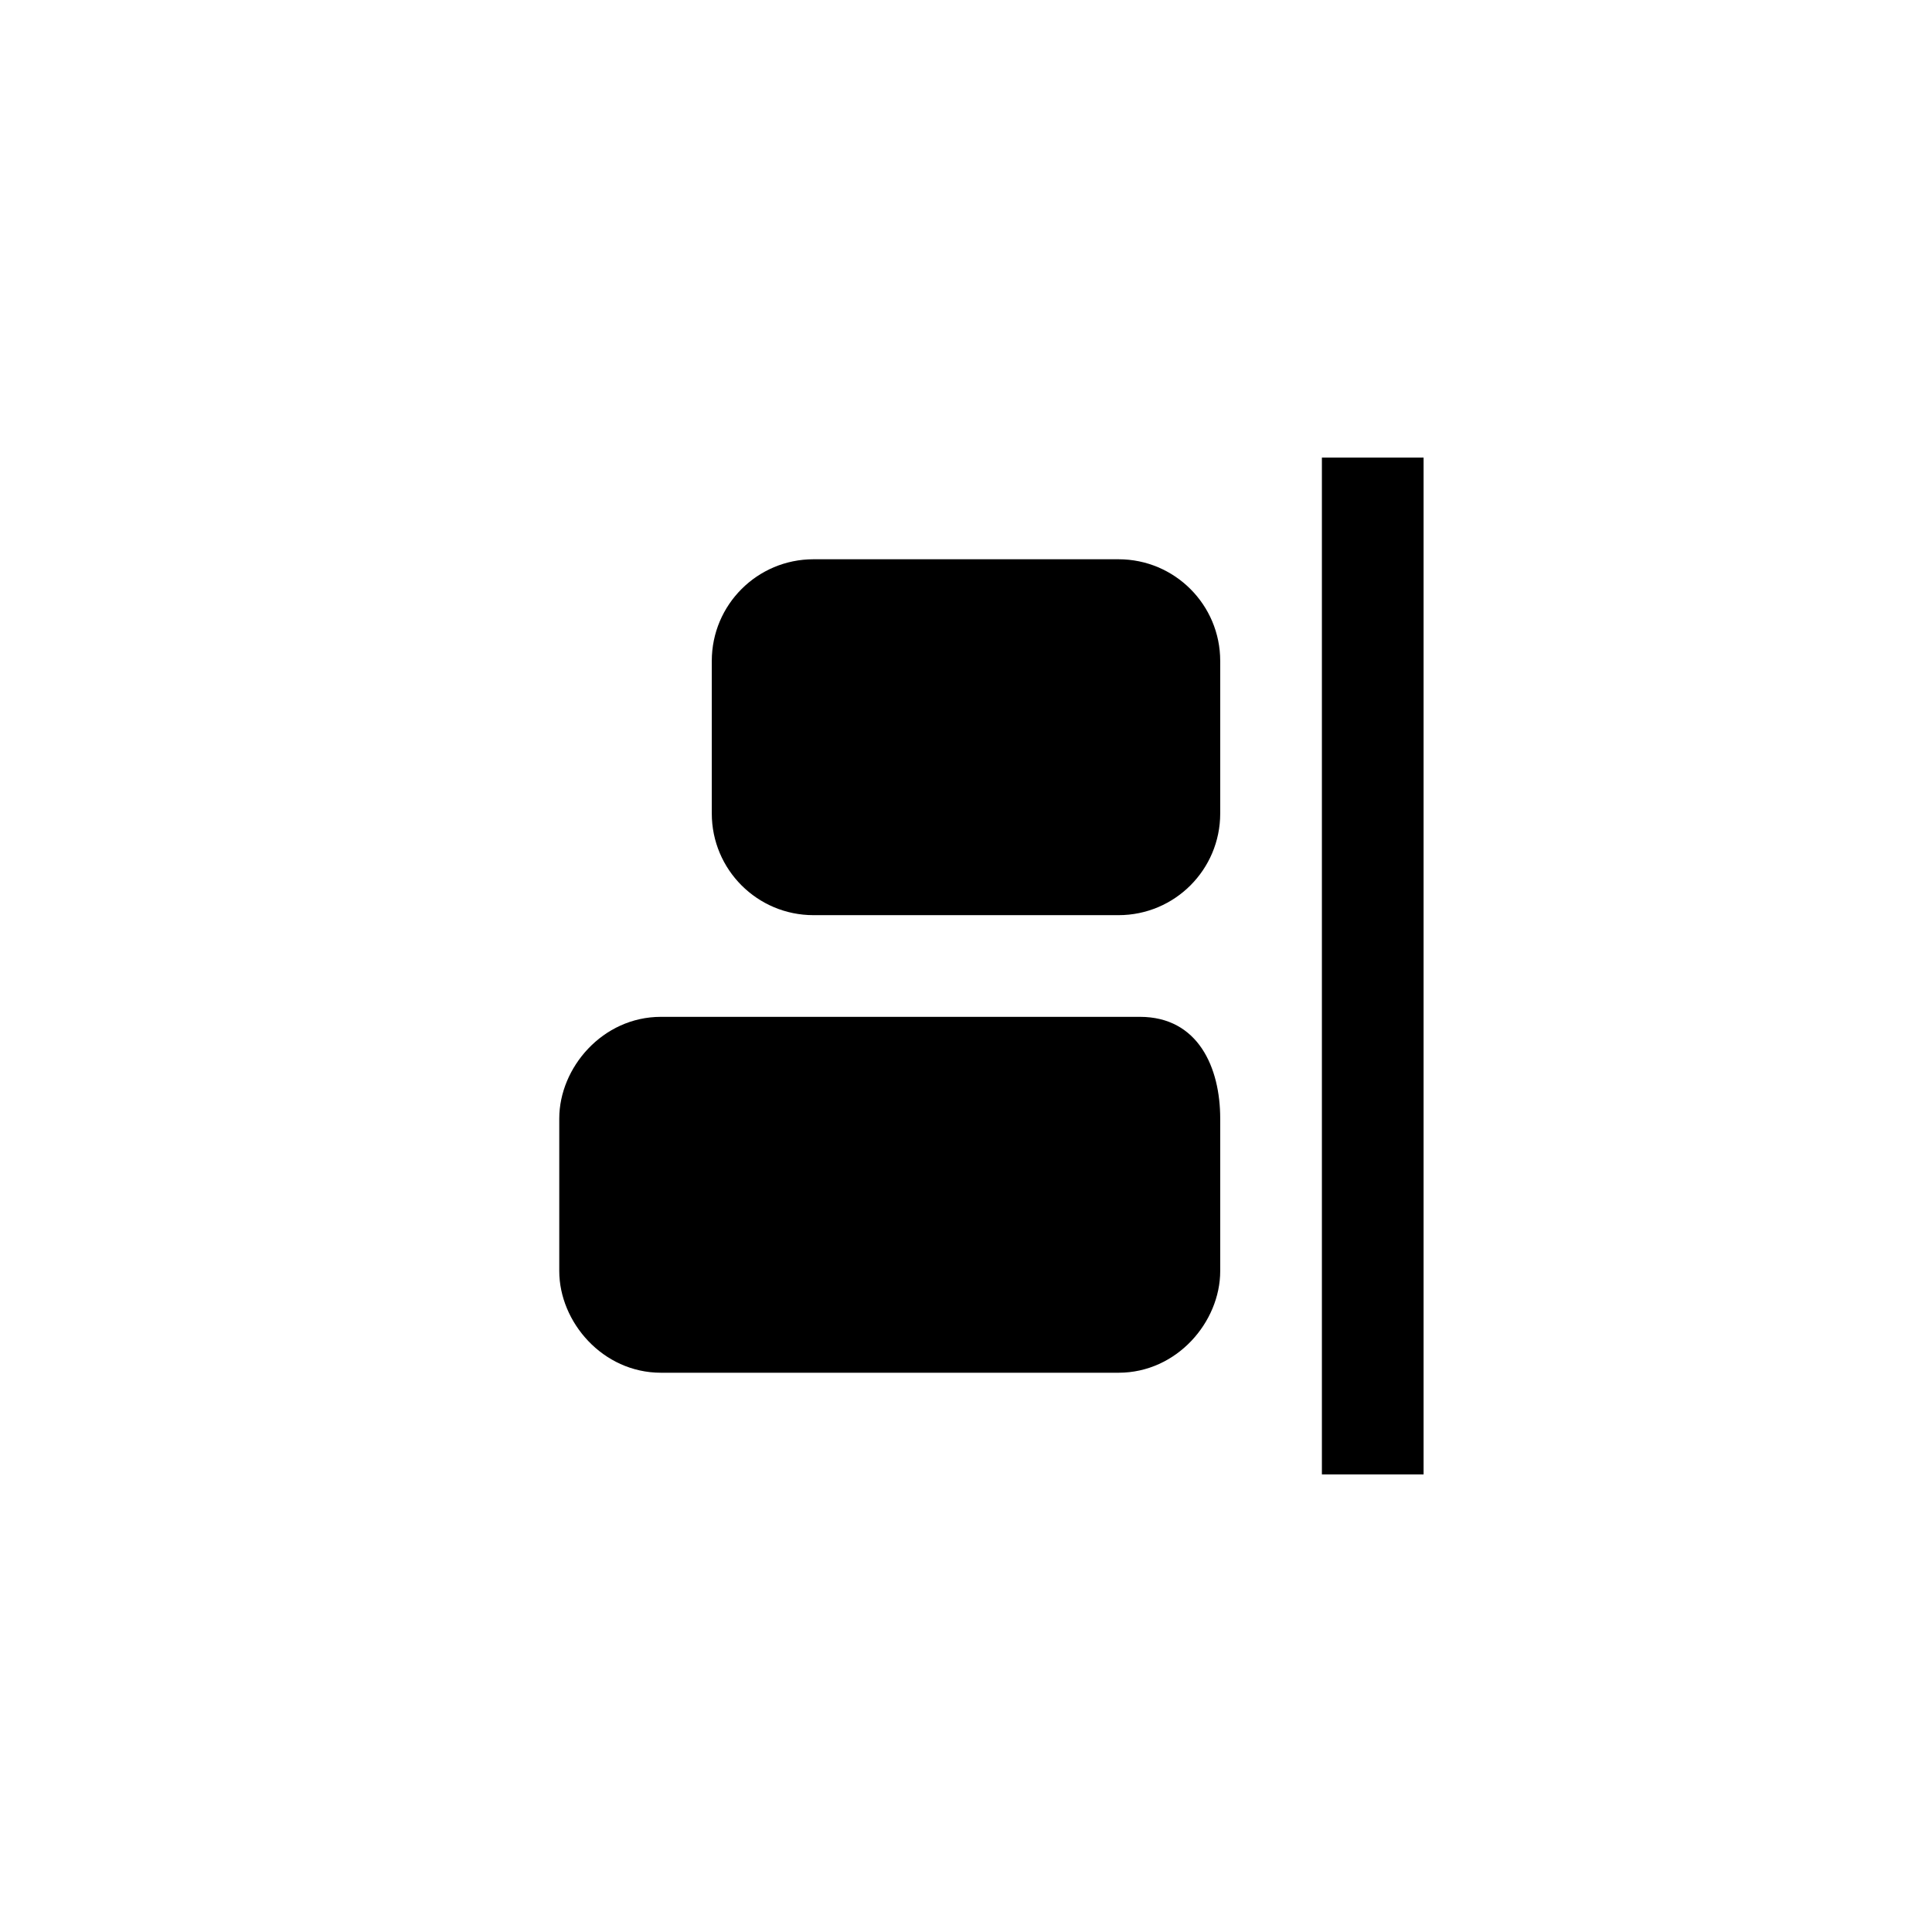 <svg xmlns="http://www.w3.org/2000/svg" xmlns:xlink="http://www.w3.org/1999/xlink" preserveAspectRatio="xMidYMid"
     width="38" height="38" viewBox="0 0 38 38">
    <path class="cls-b3"
          d="M26.000,29.000 C26.000,29.000 26.000,9.000 26.000,9.000 C26.000,9.000 28.000,9.000 28.000,9.000 C28.000,9.000 28.000,29.000 28.000,29.000 C28.000,29.000 26.000,29.000 26.000,29.000 ZM22.000,27.000 C22.000,27.000 13.000,27.000 13.000,27.000 C11.852,27.000 11.000,26.000 11.000,25.000 C11.000,25.000 11.000,22.000 11.000,22.000 C11.000,21.000 11.852,20.000 13.000,20.000 C13.000,20.000 22.420,20.000 22.420,20.000 C23.569,20.000 24.000,21.000 24.000,22.000 C24.000,22.000 24.000,25.000 24.000,25.000 C24.000,26.000 23.149,27.000 22.000,27.000 Z"
          fill-rule="evenodd"/>
    <path class="cls-b1"
          d="M24.000,16.000 C24.000,17.105 23.105,18.000 22.000,18.000 C22.000,18.000 16.000,18.000 16.000,18.000 C14.895,18.000 14.000,17.105 14.000,16.000 C14.000,16.000 14.000,13.000 14.000,13.000 C14.000,11.895 14.895,11.000 16.000,11.000 C16.000,11.000 22.000,11.000 22.000,11.000 C23.105,11.000 24.000,11.895 24.000,13.000 C24.000,13.000 24.000,16.000 24.000,16.000 Z"
          fill-rule="evenodd"/>
</svg>
